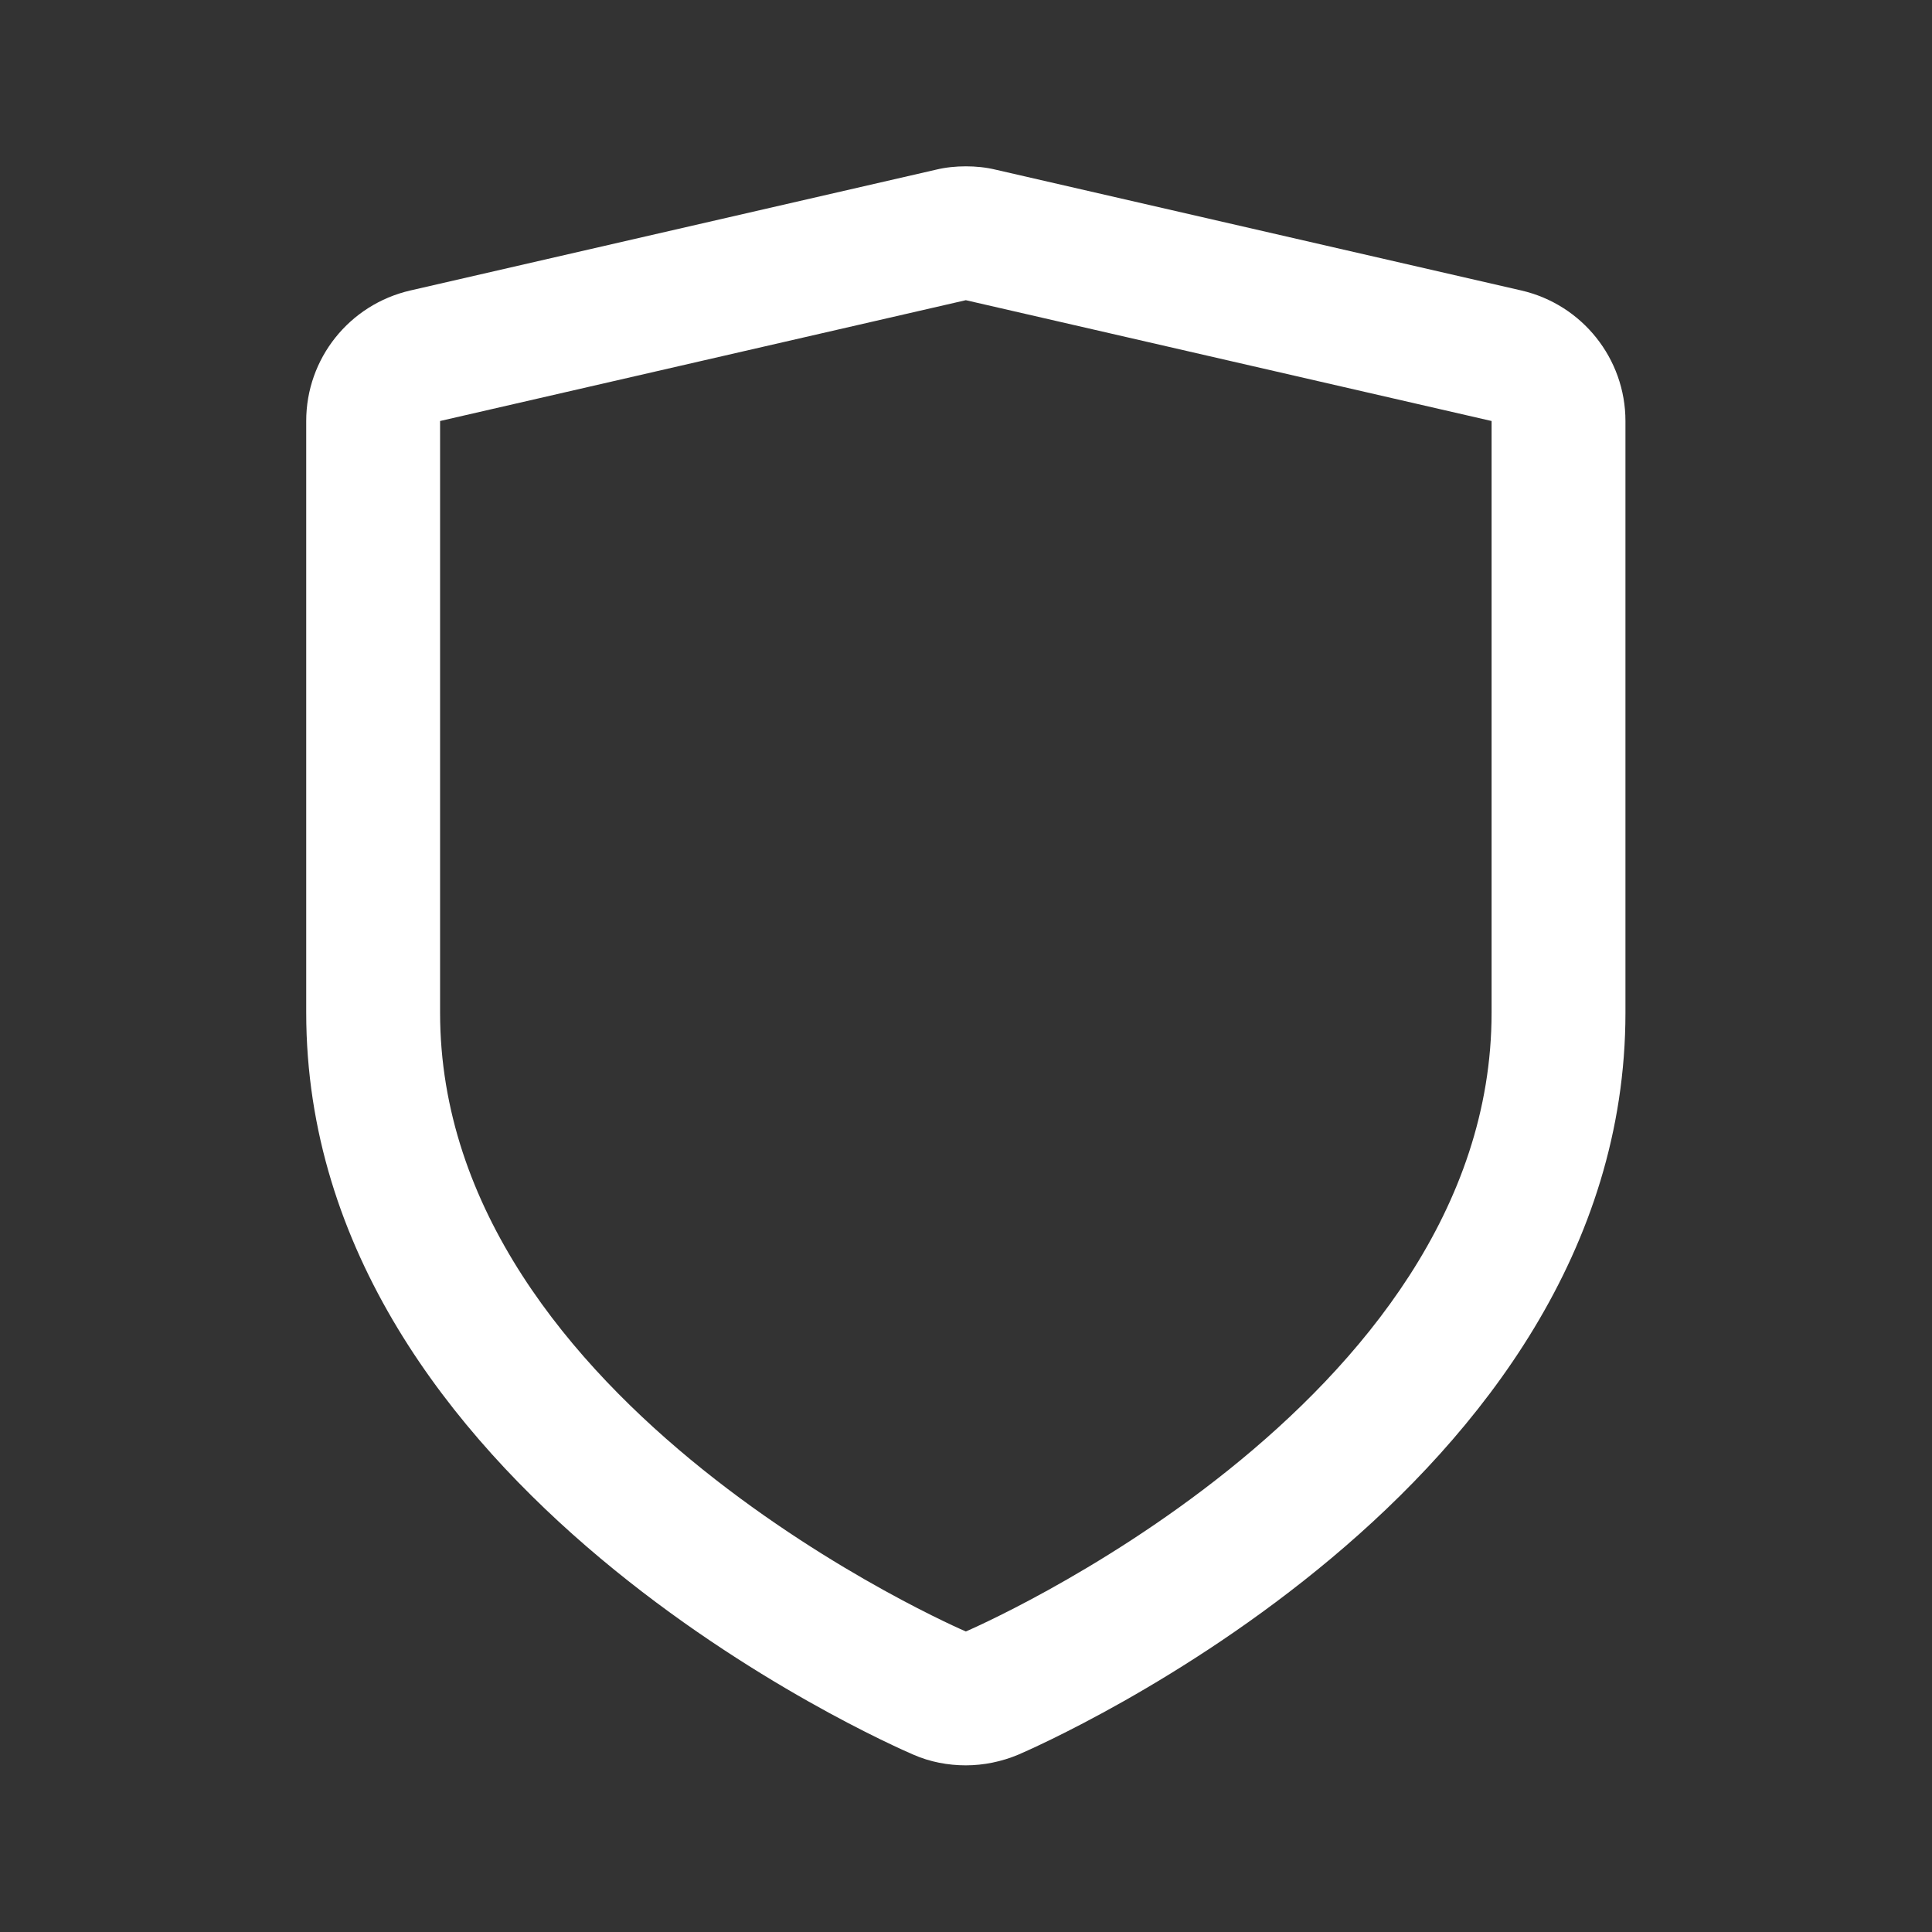 <?xml version="1.0" encoding="UTF-8"?>
<svg id="Layer_2" data-name="Layer 2" xmlns="http://www.w3.org/2000/svg" viewBox="0 0 57.73 57.73">
  <rect x="0" y="0" width="57.73" height="57.73" fill="#333333" stroke="none"/>
  <defs>
    <style>
      .cls-1 {
        fill: #fff;
      }
    </style>
  </defs>
  <path class="cls-1" d="M28.86,8.97l15.71,3.61V30.26c0,11.77-15.71,18.49-15.71,18.49,0,0-15.71-6.73-15.71-18.49V12.58l15.71-3.61m0-4c-.3,0-.6,.03-.89,.1l-15.71,3.61c-1.82,.42-3.11,2.03-3.11,3.9V30.26c0,14.24,17.4,21.85,18.14,22.17,.5,.22,1.04,.32,1.57,.32s1.07-.11,1.57-.32c.74-.32,18.14-7.93,18.14-22.17V12.58c0-1.86-1.29-3.48-3.11-3.9l-15.71-3.61c-.29-.07-.59-.1-.89-.1h0Z"/>
</svg>